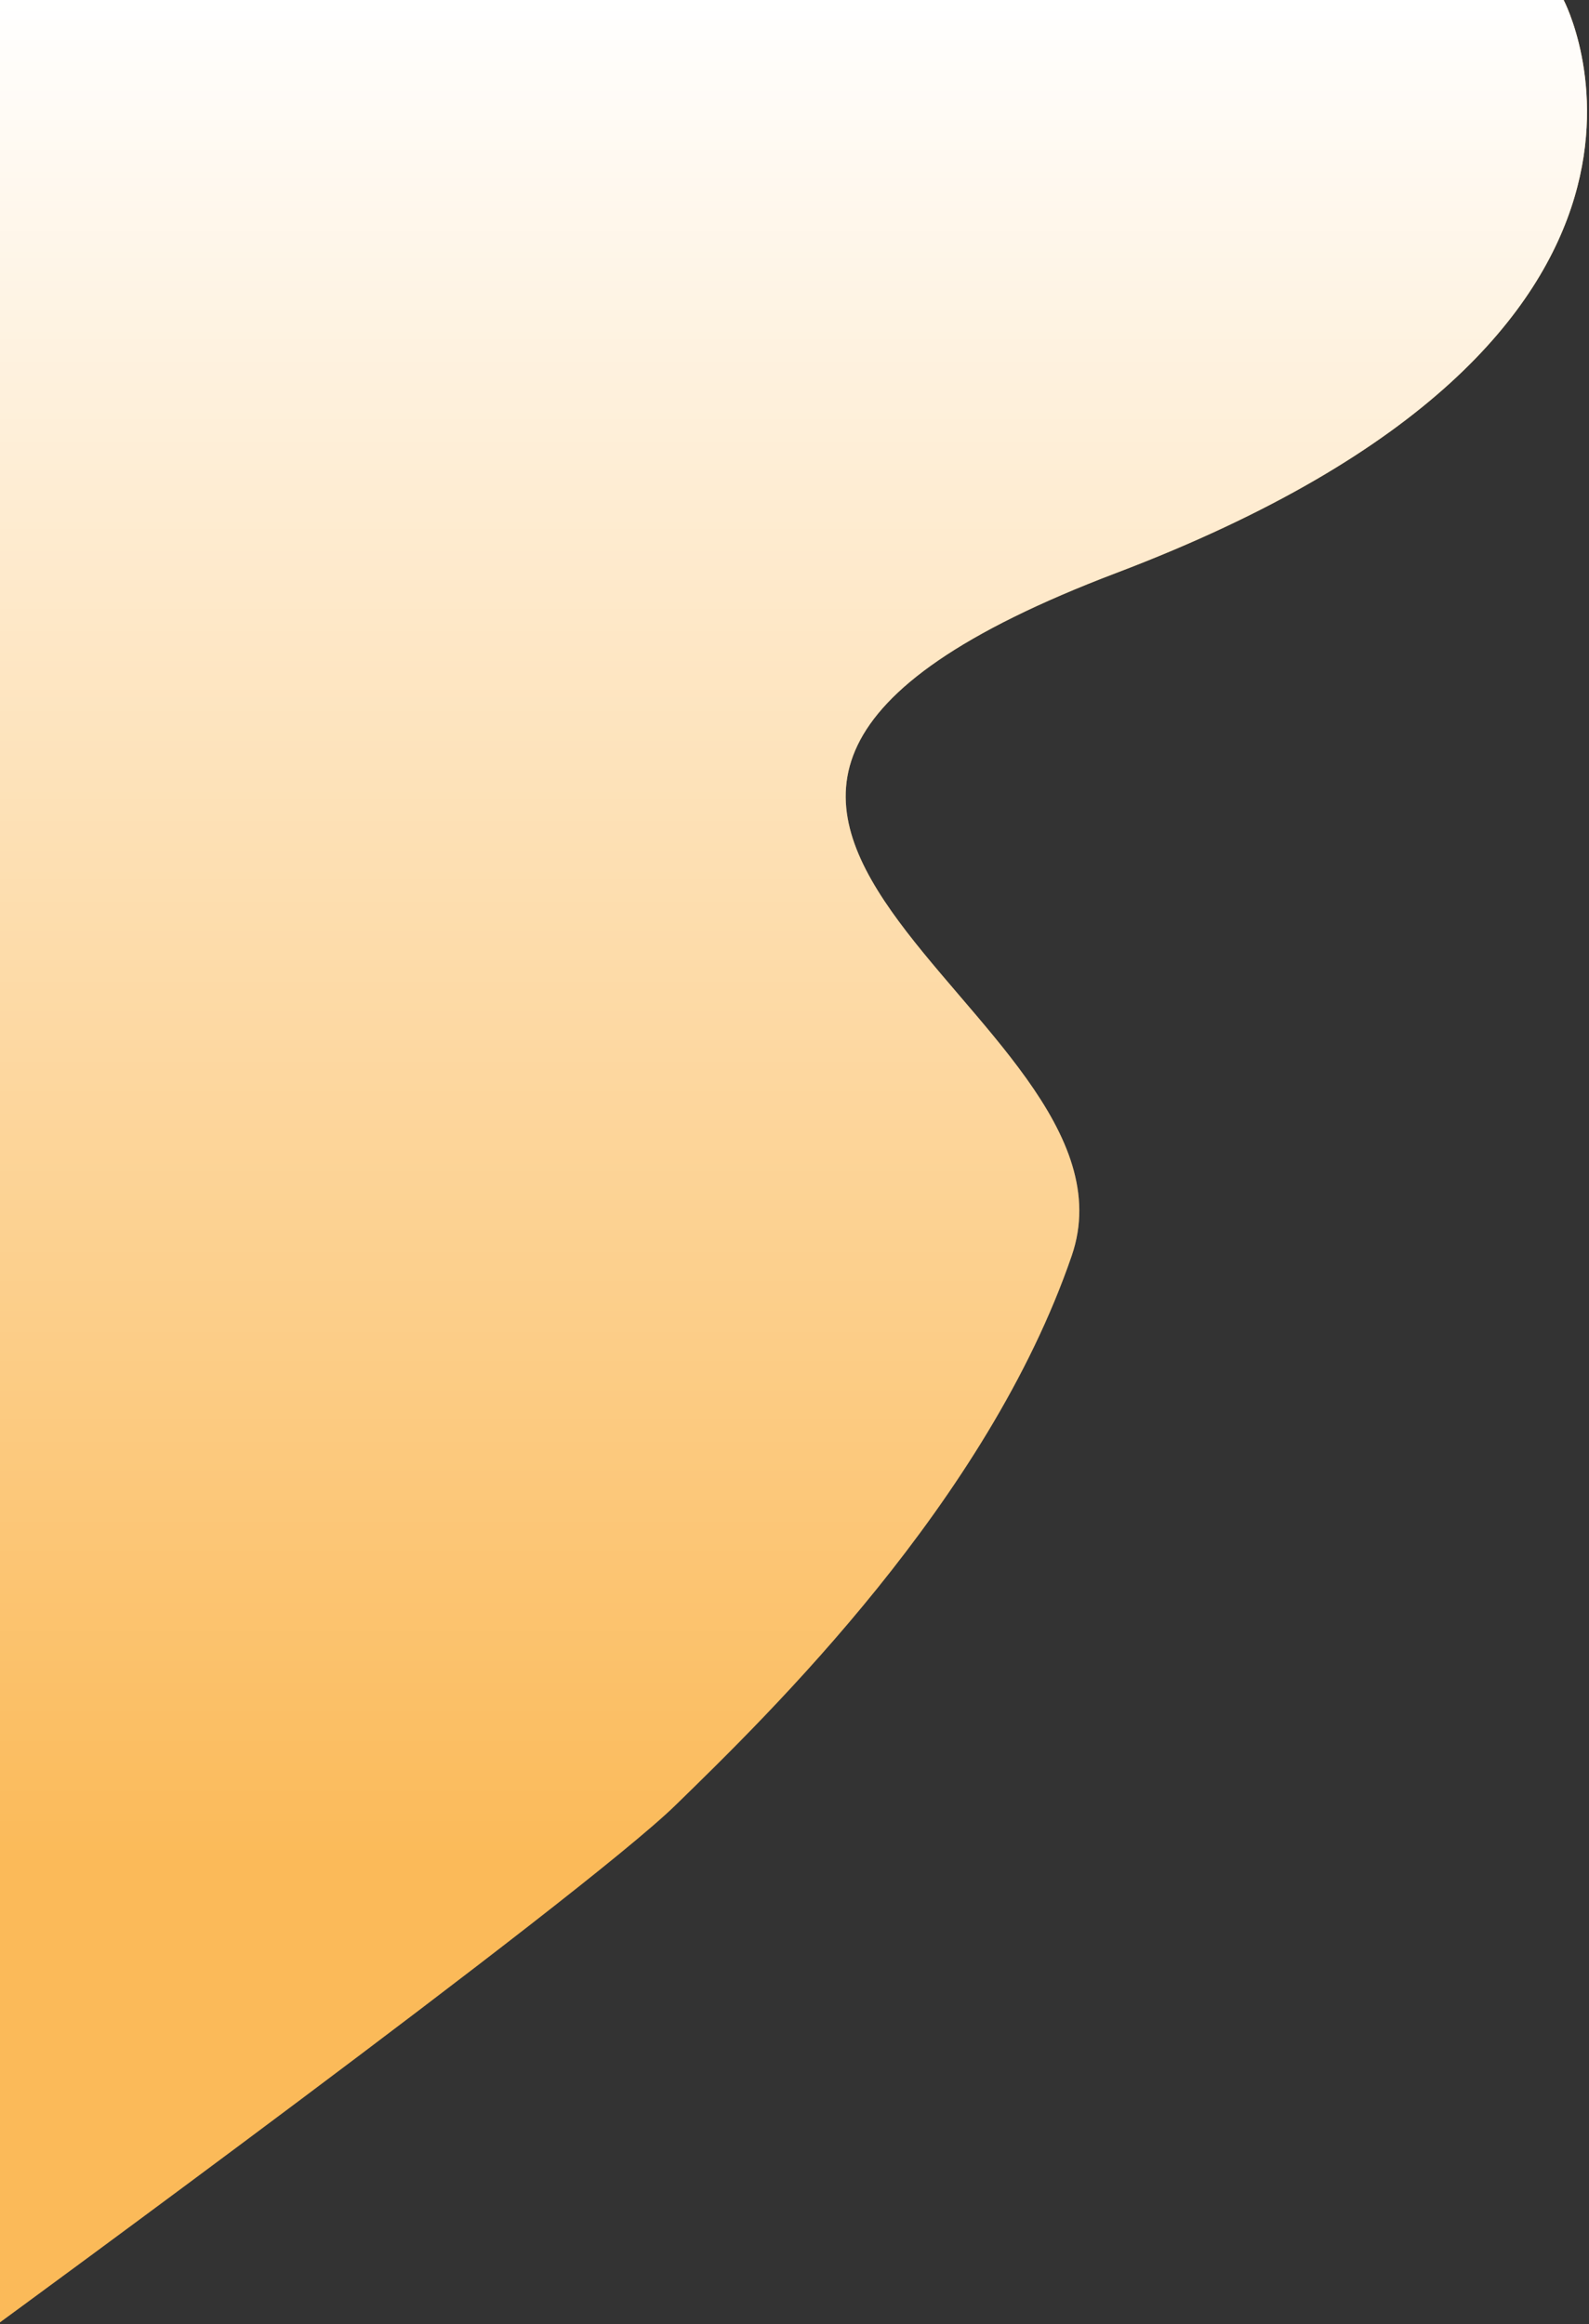 <svg width="608" height="889" viewBox="0 0 608 889" fill="none" xmlns="http://www.w3.org/2000/svg">
<rect x="0" y="0" width="608" height="889" fill="#333333" stroke="none"/>
<path d="M-1 0H598.296C598.296 0 666.348 128.298 427.171 219.128C187.993 309.958 442.404 386.16 410.087 480.264C377.769 574.369 294.769 655.112 258.465 690.478C222.161 725.843 -1 889 -1 889V0Z" fill="#FBBA59"/>
<path d="M-1 0H598.296C598.296 0 666.348 128.298 427.171 219.128C187.993 309.958 442.404 386.16 410.087 480.264C377.769 574.369 294.769 655.112 258.465 690.478C222.161 725.843 -1 889 -1 889V0Z" fill="url(#paint0_linear)"/>
<defs>
<linearGradient id="paint0_linear" x1="335.878" y1="-5.95205e-06" x2="335.878" y2="711.881" gradientUnits="userSpaceOnUse">
<stop stop-color="white"/>
<stop offset="1" stop-color="white" stop-opacity="0"/>
</linearGradient>
</defs>
</svg>
